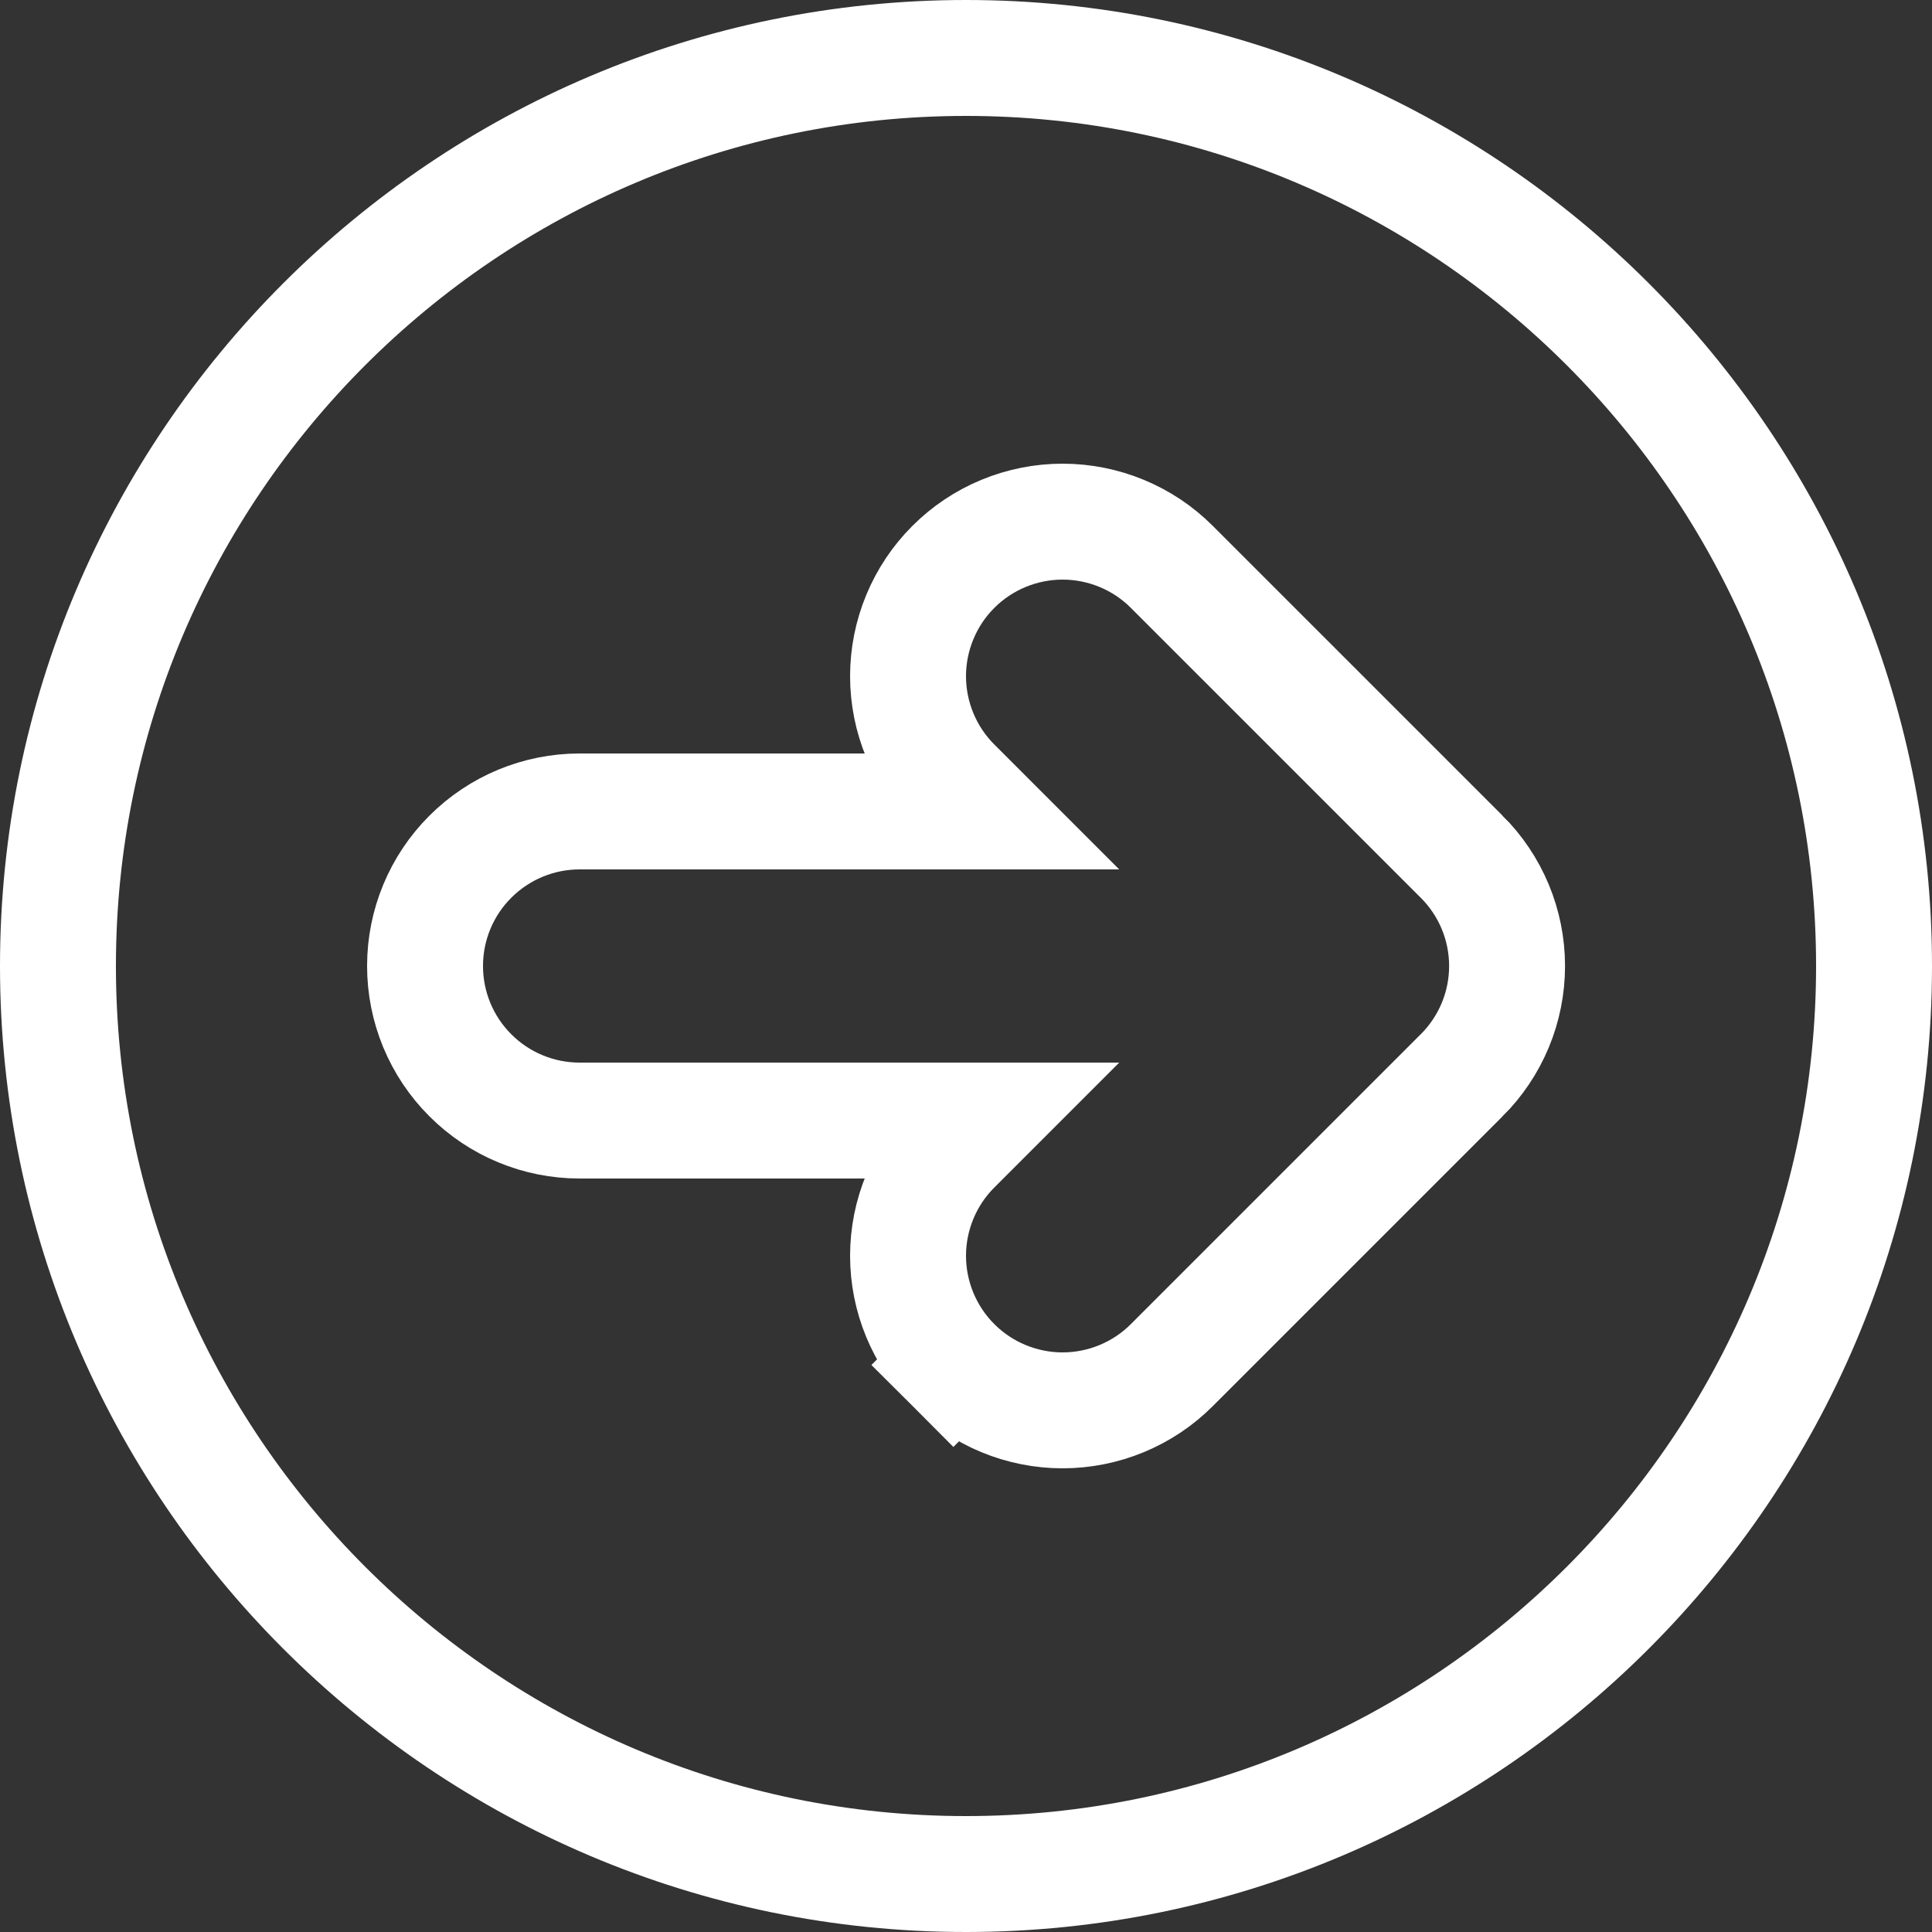 <svg width="50" height="50" viewBox="0 0 50 50" fill="none" xmlns="http://www.w3.org/2000/svg">
<rect x="0" y="0" width="50" height="50" fill="#333333" stroke="none"/>
<g clip-path="url(#clip0_57_3)">
<path d="M24.672 35.328L25.733 34.268L24.672 35.328C25.043 35.7 25.484 35.994 25.969 36.195C26.455 36.396 26.975 36.5 27.5 36.5C28.025 36.5 28.545 36.396 29.031 36.195C29.516 35.994 29.957 35.7 30.328 35.328L37.825 27.831C37.826 27.831 37.826 27.83 37.827 27.83C38.199 27.459 38.495 27.018 38.697 26.533C38.899 26.047 39.003 25.526 39.003 25C39.003 24.474 38.899 23.953 38.697 23.467C38.495 22.982 38.199 22.541 37.827 22.17C37.826 22.17 37.826 22.169 37.825 22.169L30.328 14.672C29.957 14.3 29.516 14.006 29.031 13.805C28.545 13.604 28.025 13.5 27.5 13.5C26.975 13.5 26.455 13.604 25.969 13.805C25.484 14.006 25.043 14.3 24.672 14.672C24.3 15.043 24.006 15.484 23.805 15.97C23.604 16.455 23.5 16.975 23.5 17.5C23.5 18.025 23.604 18.545 23.805 19.031C24.006 19.516 24.3 19.957 24.672 20.328L25.344 21H15C13.939 21 12.922 21.422 12.172 22.172C11.421 22.922 11 23.939 11 25C11 26.061 11.421 27.078 12.172 27.828C12.922 28.579 13.939 29 15 29H25.344L24.672 29.672C24.3 30.043 24.006 30.484 23.805 30.97C23.604 31.455 23.5 31.975 23.5 32.5C23.5 33.025 23.604 33.545 23.805 34.031C24.006 34.516 24.3 34.957 24.672 35.328ZM48.5 25C48.5 37.957 37.957 48.5 25 48.5C12.043 48.5 1.5 37.957 1.5 25C1.5 12.043 12.043 1.5 25 1.5C37.957 1.5 48.5 12.043 48.5 25Z" stroke="white" stroke-width="3"/>
</g>
<defs>
<clipPath id="clip0_57_3">
<rect width="50" height="50" fill="white"/>
</clipPath>
</defs>
</svg>
